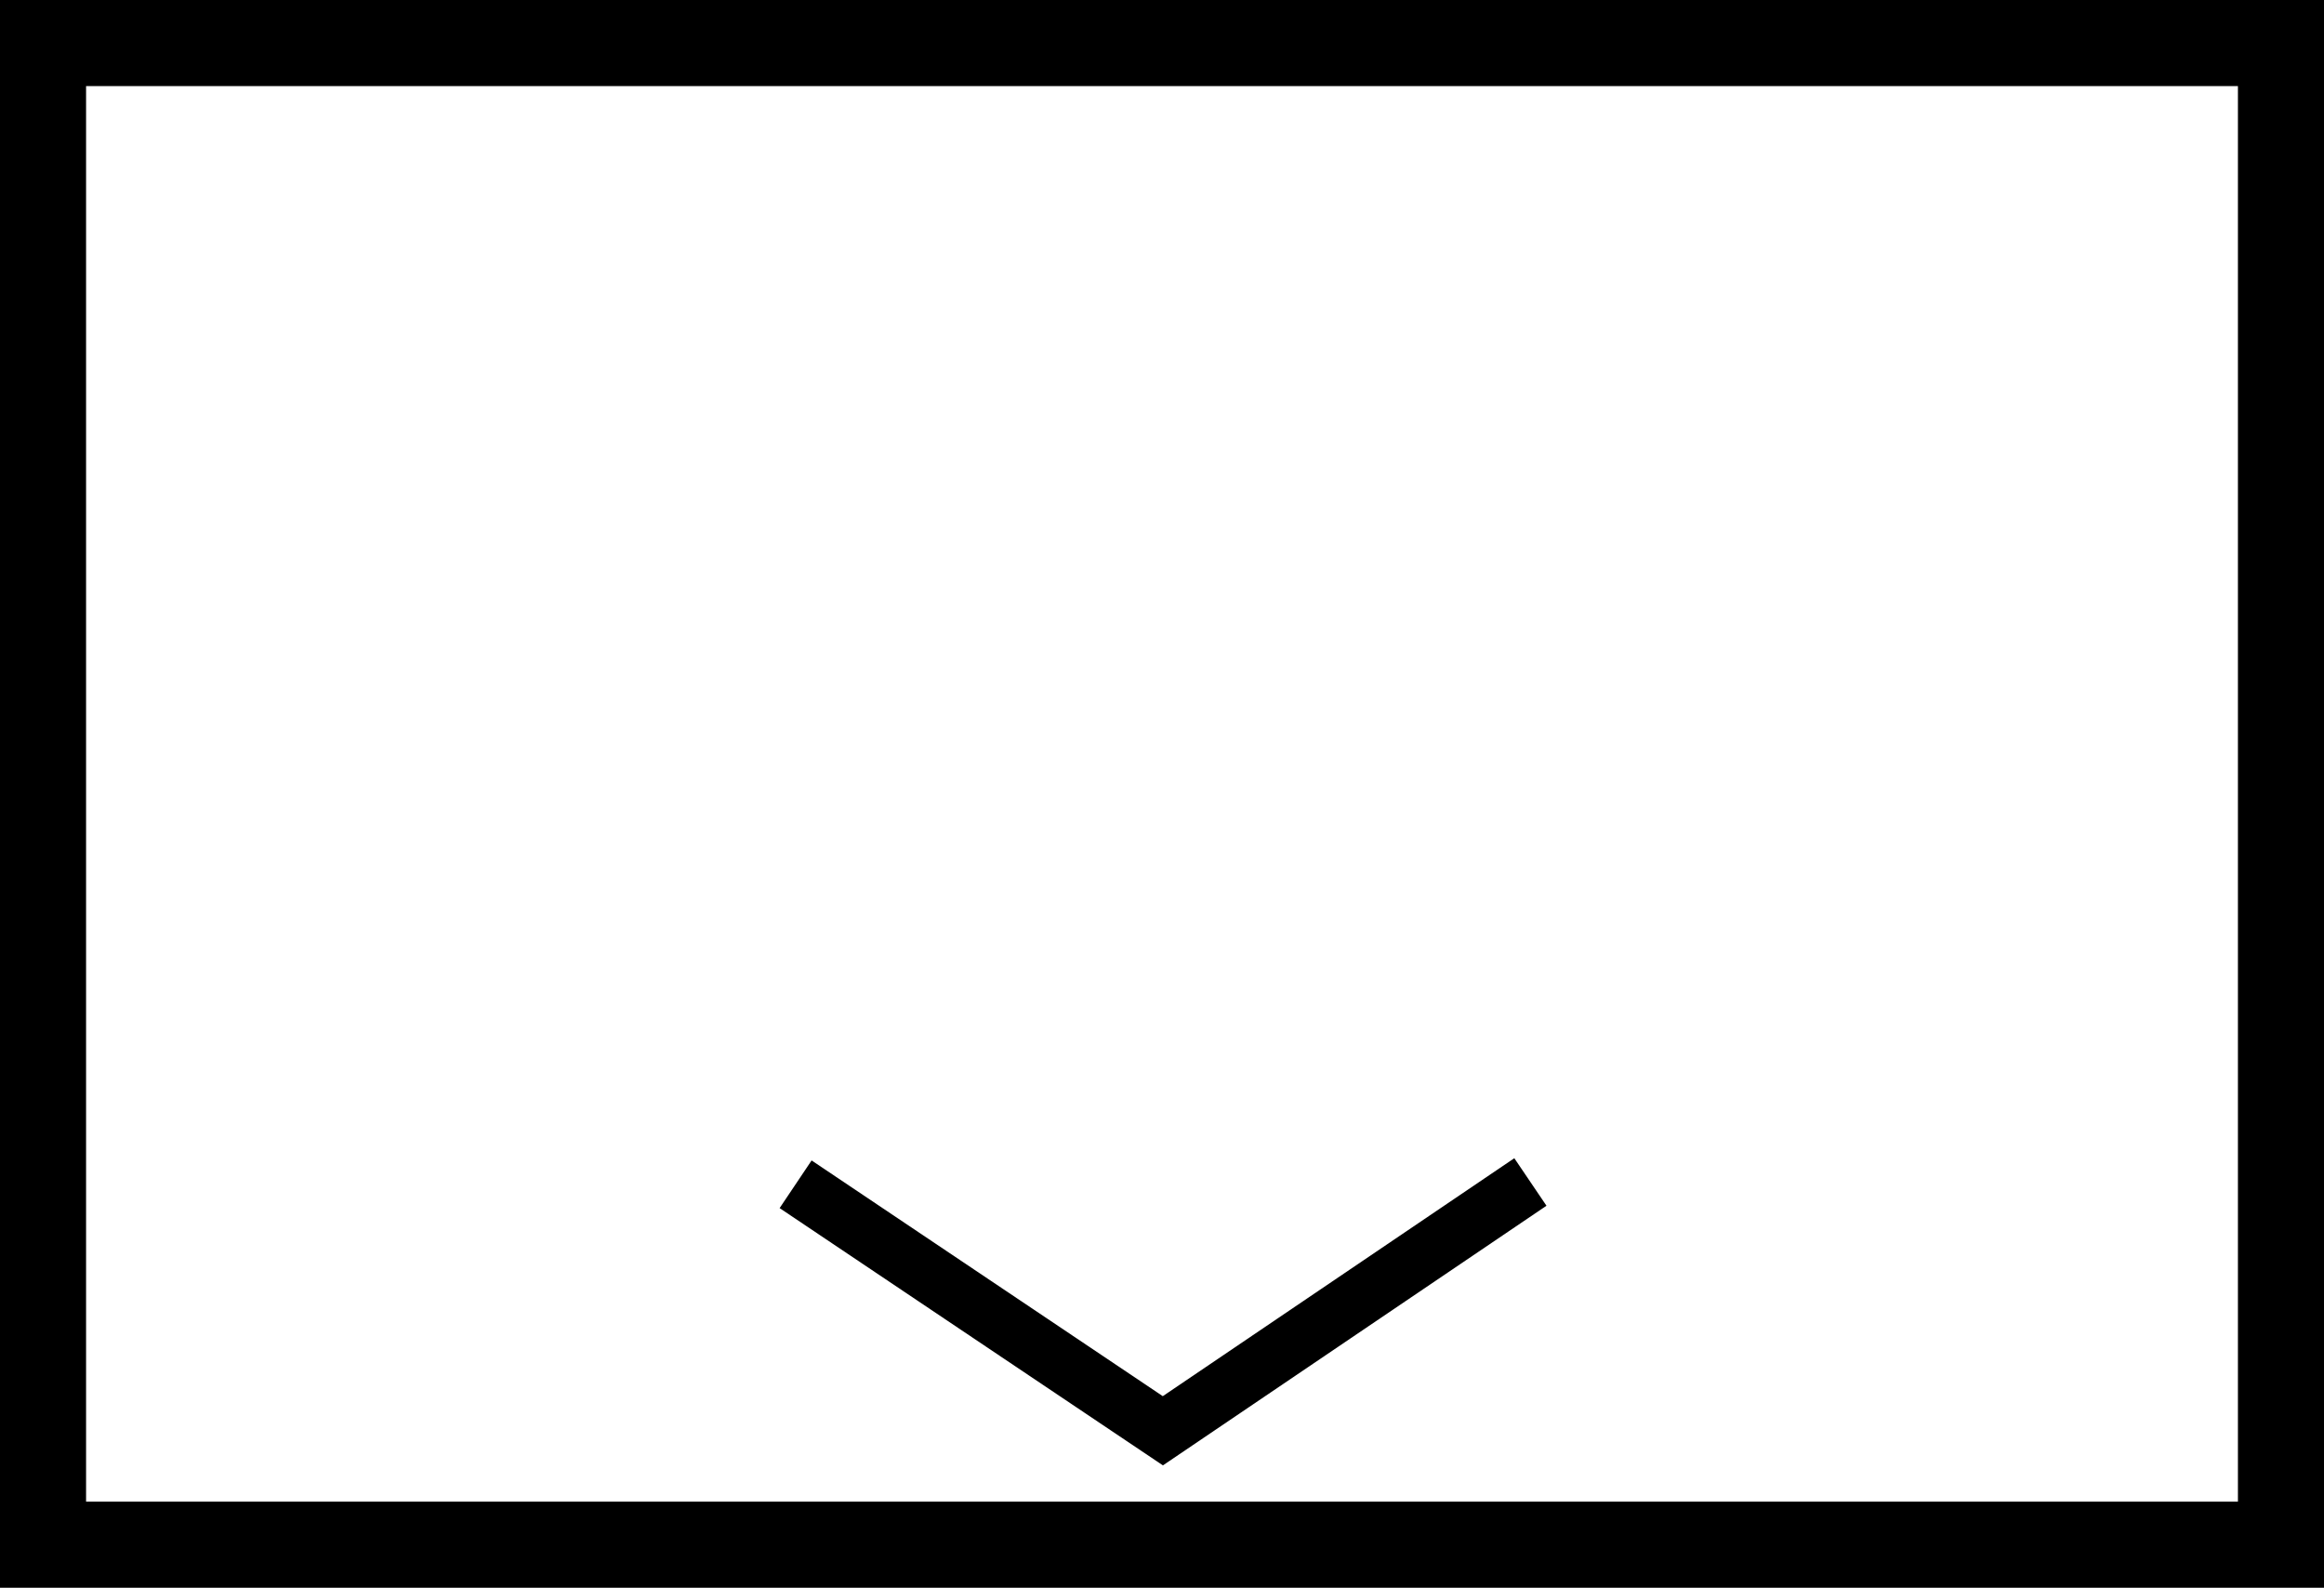 <?xml version="1.0" encoding="UTF-8"?>
<svg data-bbox="0 0 81 55.33" viewBox="0 0 81 55.33" xmlns="http://www.w3.org/2000/svg" data-type="ugc">
    <g>
        <path d="M78 3v49.33H3V3h75m3-3H0v55.33h81V0Z"/>
        <path fill="none" stroke="#000000" stroke-miterlimit="10" stroke-width="2" d="m27.73 41.27 12.8 8.59 12.81-8.67"/>
    </g>
</svg>
